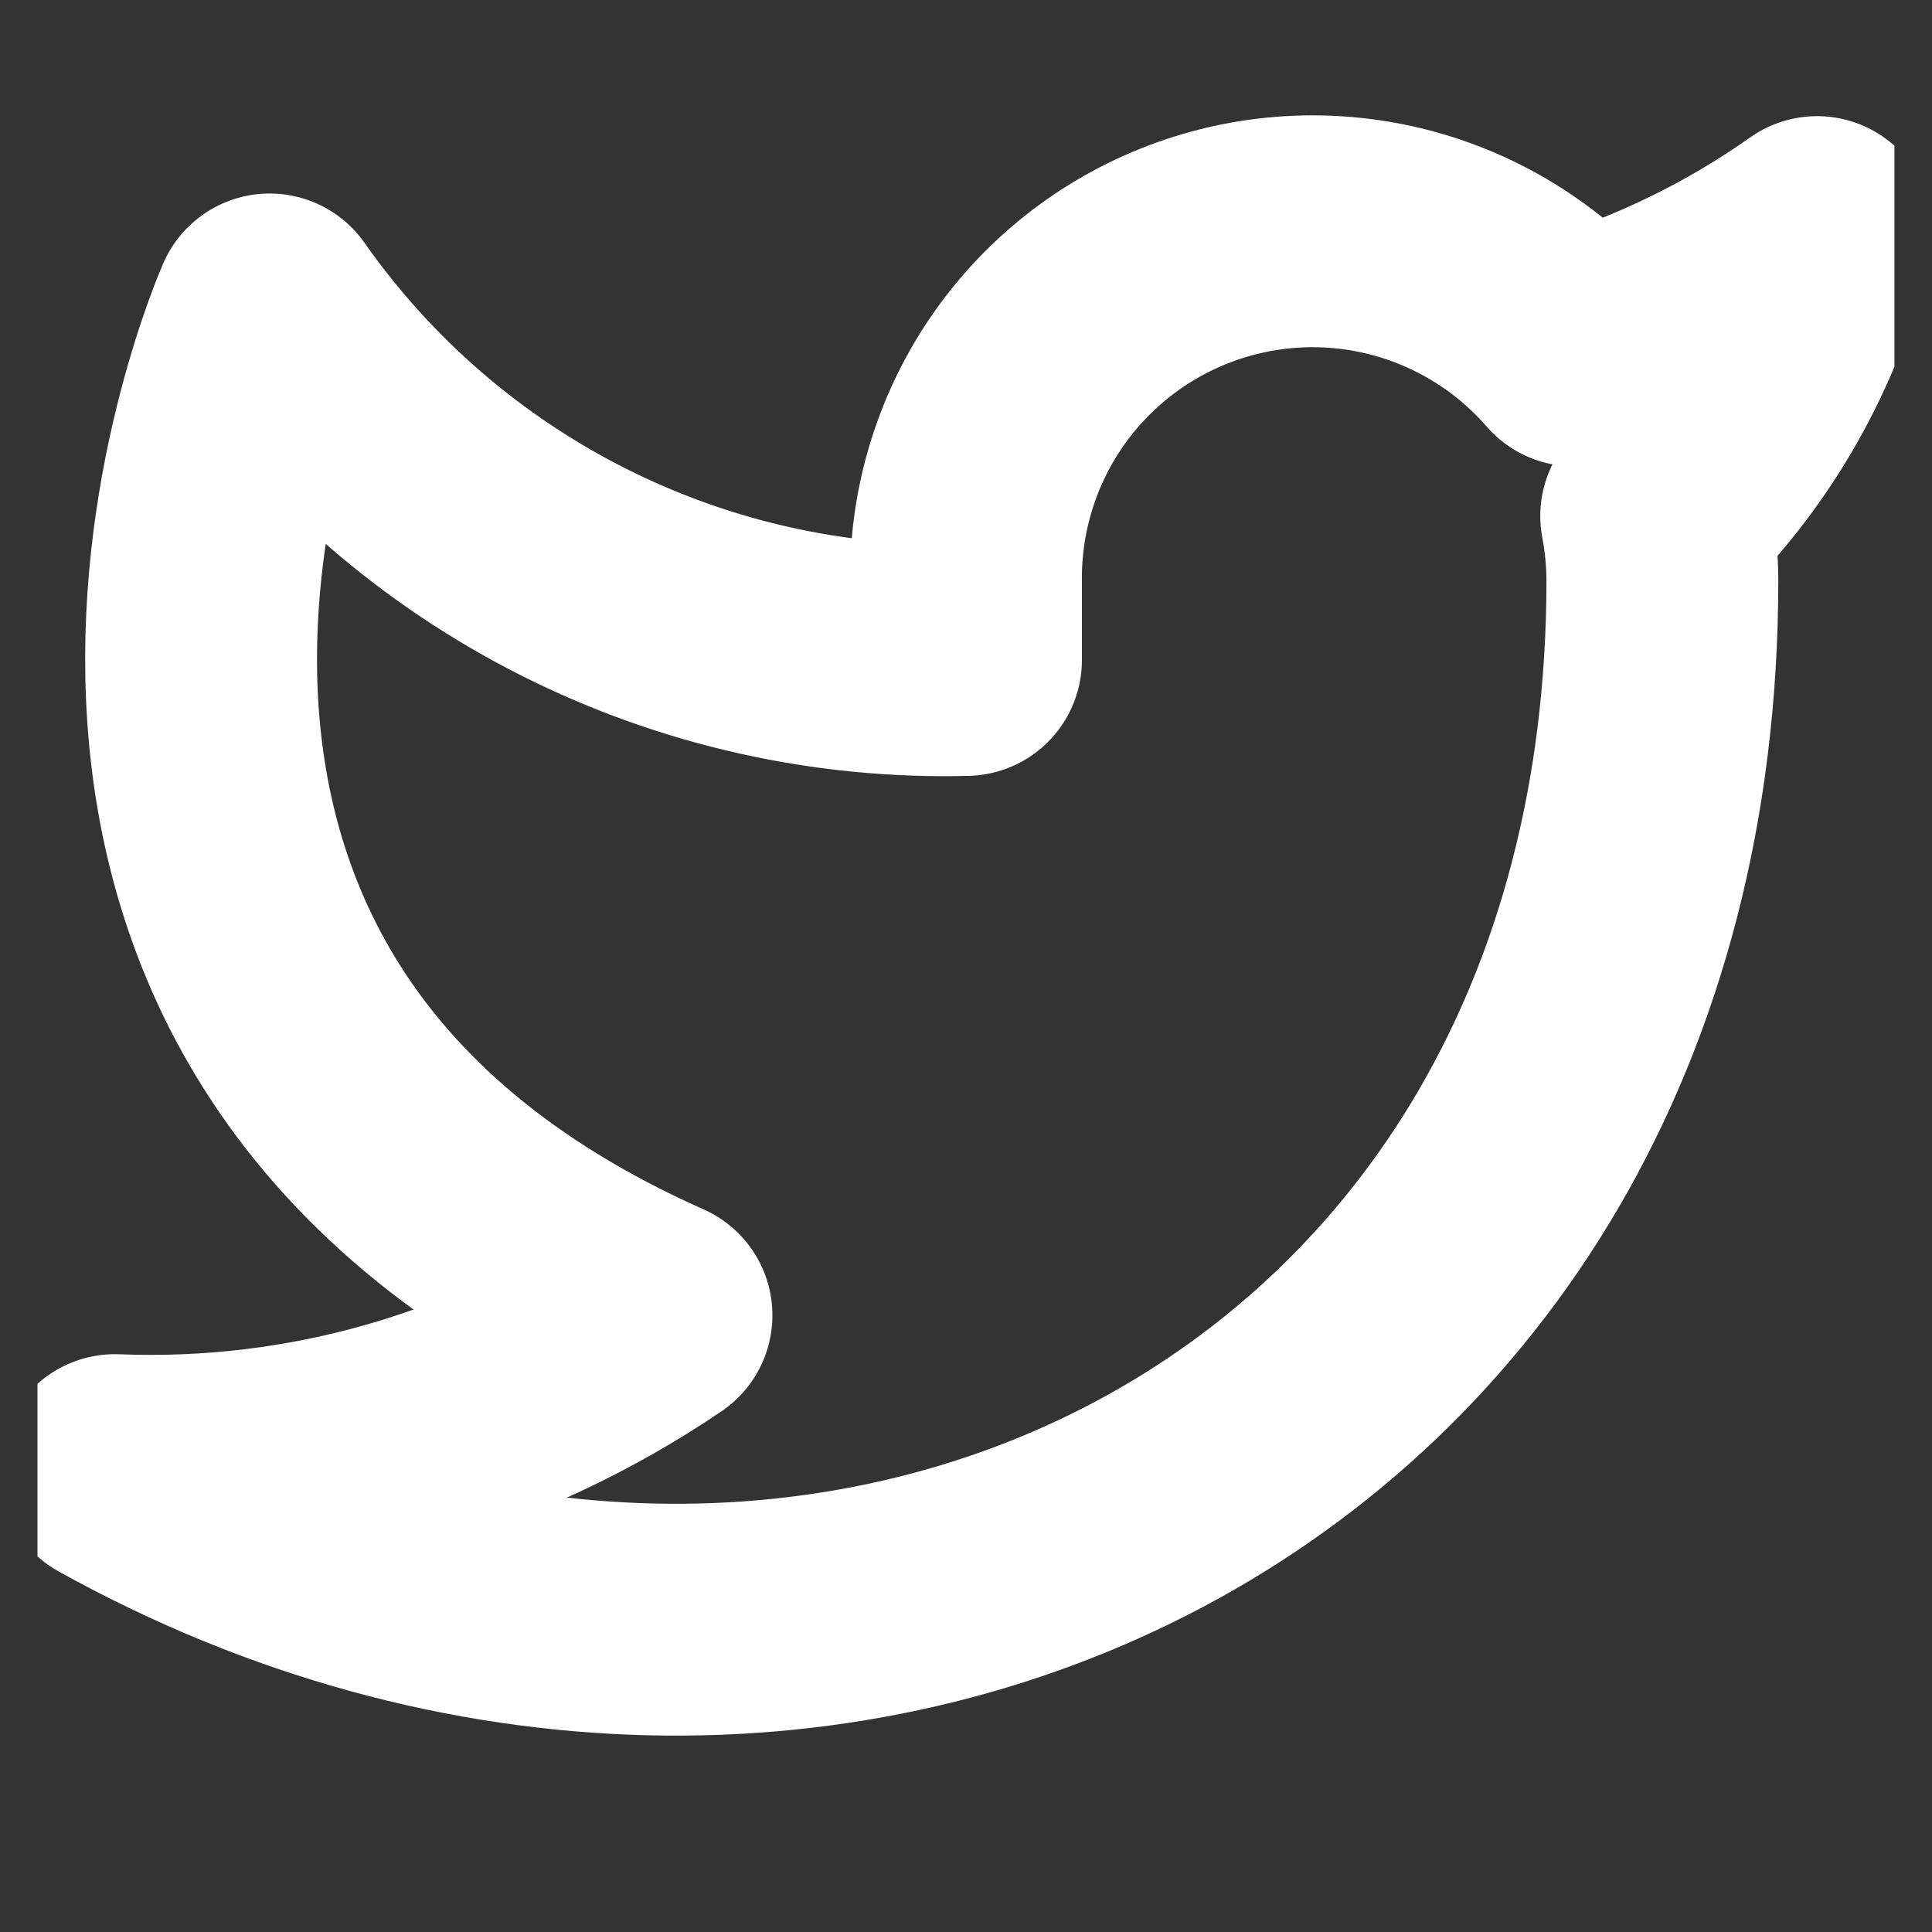 <svg width="25" height="25" viewBox="0 0 25 25" fill="none" xmlns="http://www.w3.org/2000/svg">
<rect x="0" y="0" width="25" height="25" fill="#333333" stroke="none"/>
<g clip-path="url(#clip0)">
<path d="M23.513 3.003C22.555 3.68 21.493 4.197 20.369 4.535C19.767 3.842 18.965 3.35 18.074 3.127C17.182 2.904 16.244 2.96 15.386 3.288C14.527 3.616 13.79 4.199 13.274 4.959C12.758 5.72 12.488 6.62 12.5 7.539V8.54C10.741 8.586 8.997 8.195 7.425 7.404C5.853 6.613 4.501 5.445 3.489 4.004C3.489 4.004 -0.516 13.015 8.495 17.02C6.433 18.42 3.977 19.122 1.487 19.023C10.498 24.029 21.511 19.023 21.511 7.509C21.51 7.23 21.483 6.952 21.431 6.678C22.453 5.67 23.174 4.398 23.513 3.003V3.003Z" stroke="white" stroke-width="3" stroke-linecap="round" stroke-linejoin="round"/>
</g>
<defs>
<clipPath id="clip0">
<rect width="24.029" height="24.029" fill="white" transform="translate(0.485)"/>
</clipPath>
</defs>
</svg>
